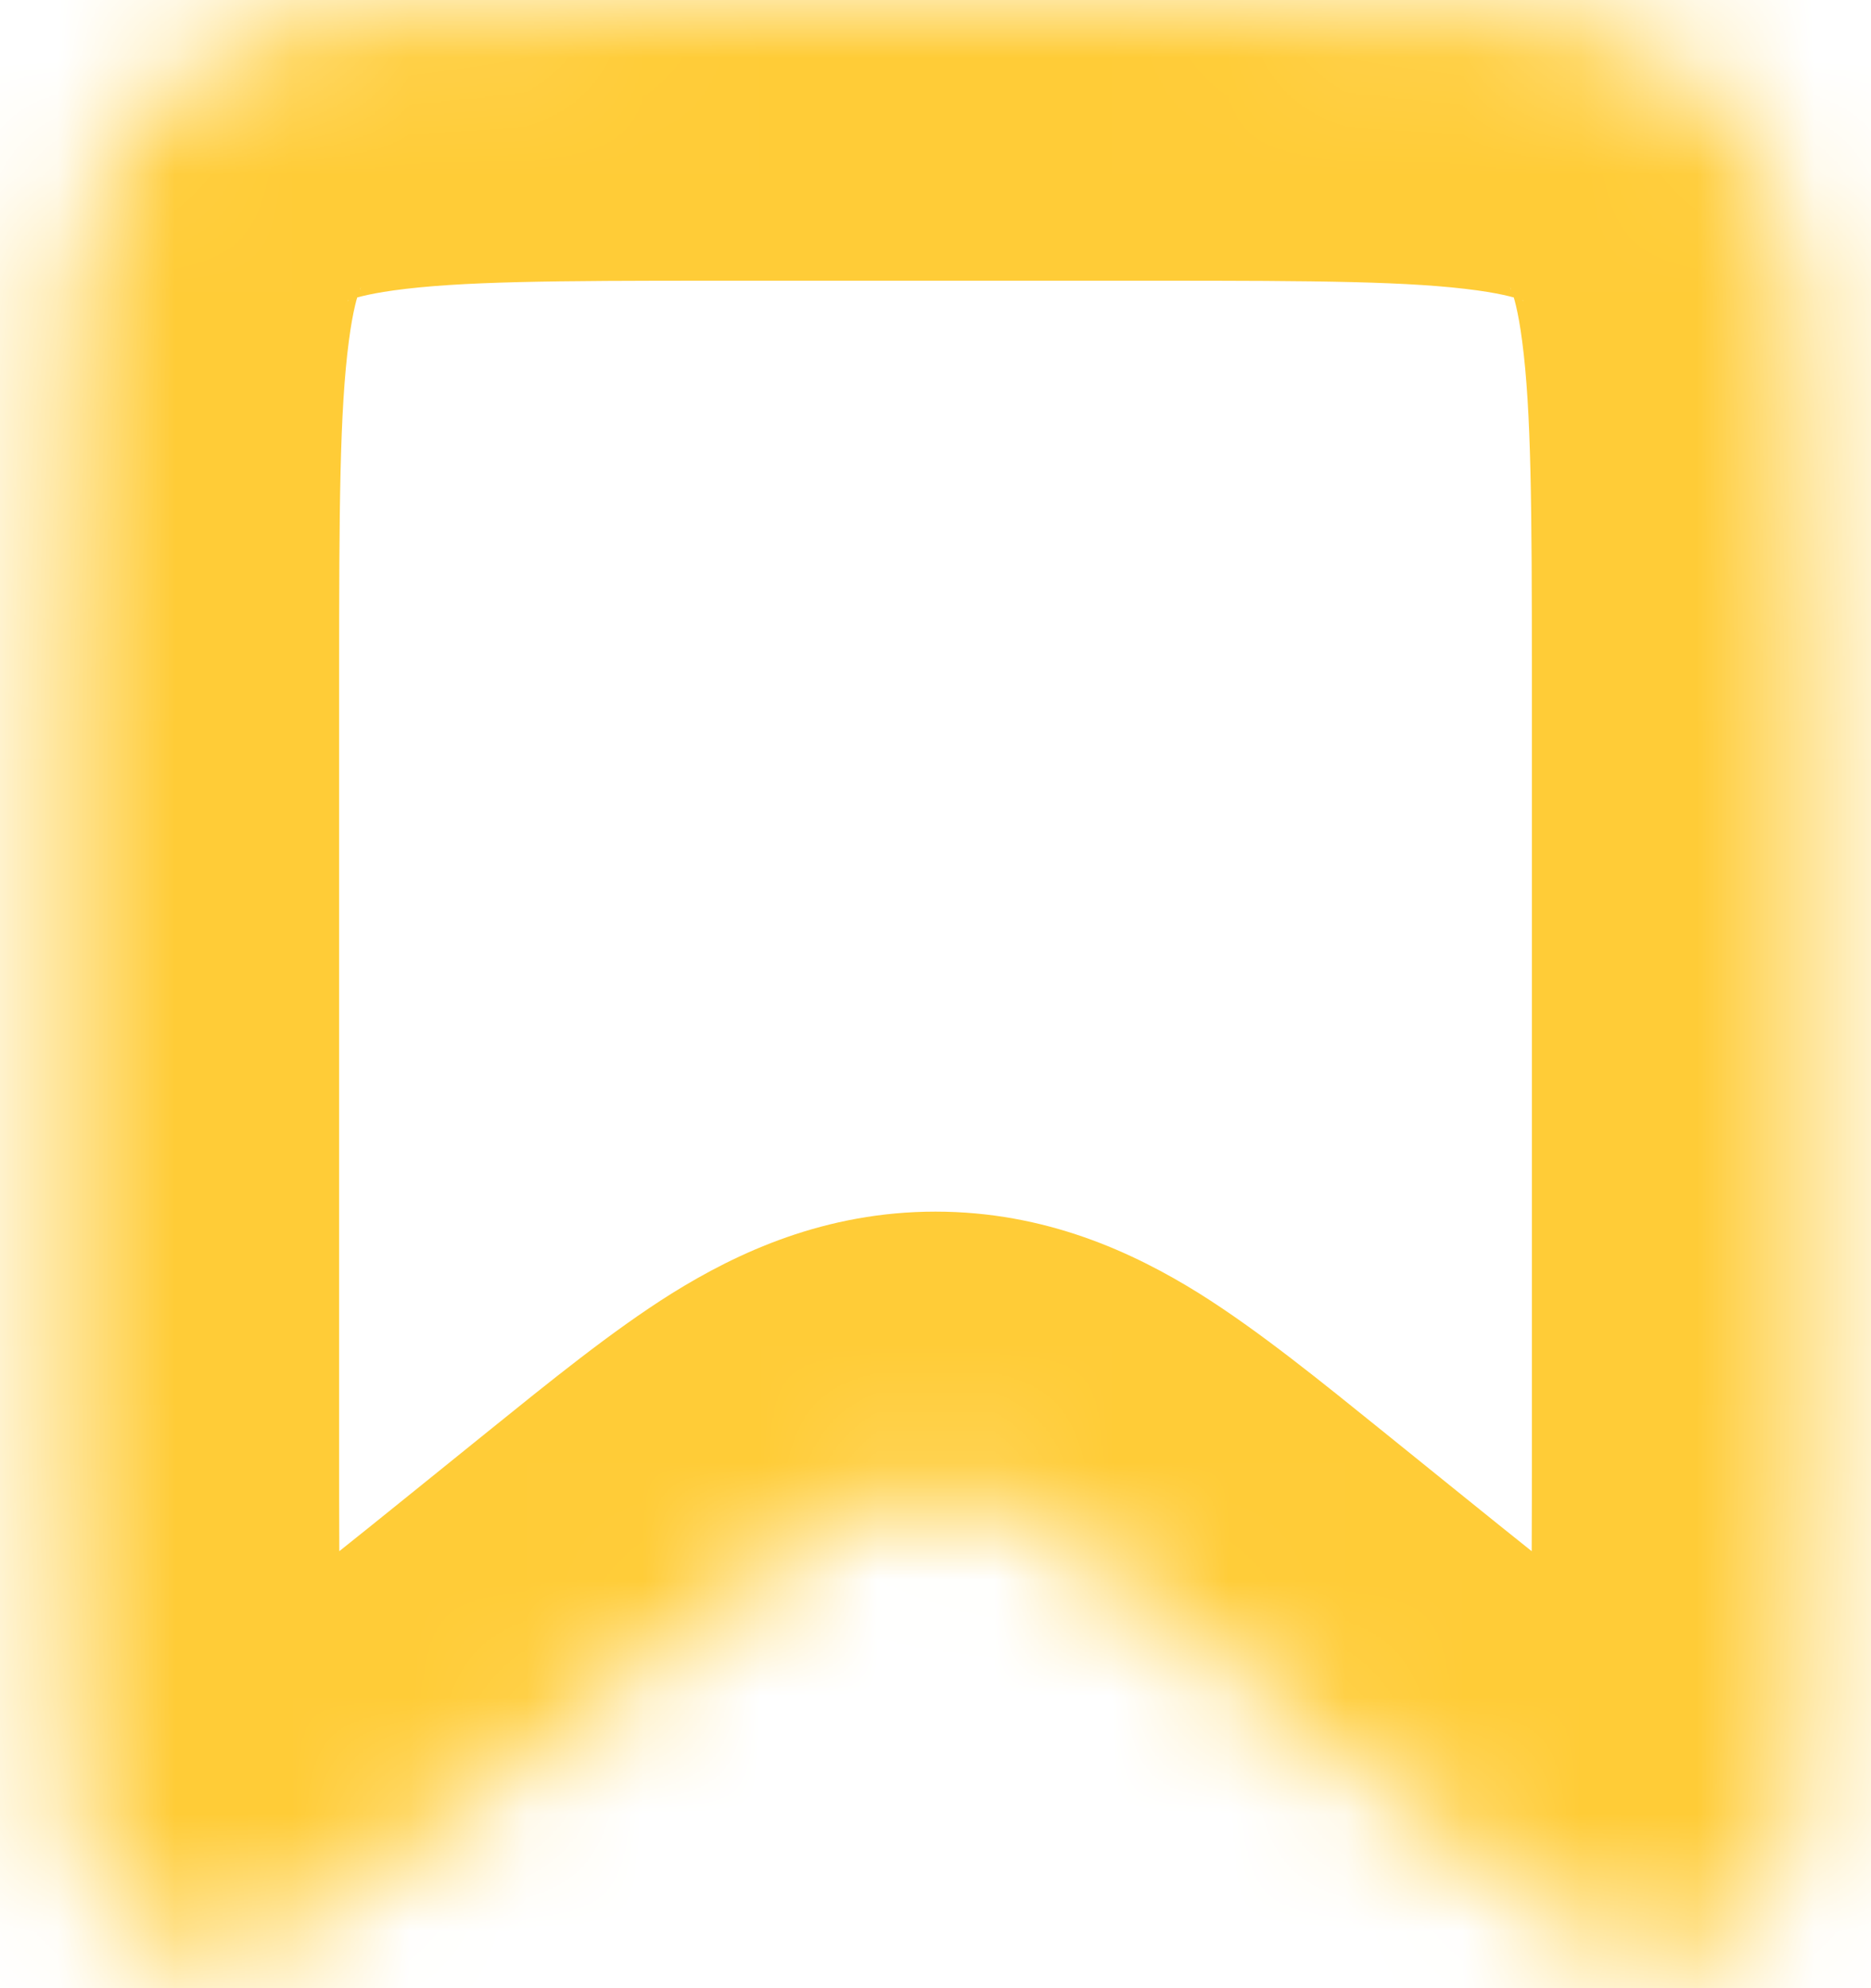 <svg width="16" height="17" viewBox="0 0 16 17" fill="none" xmlns="http://www.w3.org/2000/svg">
<mask id="path-1-inside-1_488_2388" fill="white">
<path d="M0.5 5.775C0.5 3.052 0.5 1.691 1.324 0.846C2.148 0 3.473 0 6.125 0H9.875C12.527 0 13.852 0 14.676 0.846C15.5 1.691 15.5 3.052 15.5 5.775V12.346C15.5 14.928 15.5 16.219 14.709 16.614C13.917 17.009 12.928 16.212 10.95 14.616L10.317 14.105C9.205 13.208 8.648 12.76 8 12.76C7.352 12.76 6.795 13.208 5.683 14.105L5.05 14.616C3.072 16.212 2.083 17.009 1.292 16.614C0.5 16.219 0.5 14.928 0.5 12.346V5.775Z"/>
</mask>
<path d="M10.317 14.105L11.824 12.237L11.824 12.237L10.317 14.105ZM5.683 14.105L4.176 12.237L4.176 12.237L5.683 14.105ZM5.05 14.616L6.557 16.484L5.05 14.616ZM10.95 14.616L9.443 16.484L9.443 16.484L10.95 14.616ZM6.125 2.4H9.875V-2.4H6.125V2.4ZM13.1 5.775V12.346H17.9V5.775H13.1ZM2.9 12.346V5.775H-1.9V12.346H2.9ZM12.457 12.748L11.824 12.237L8.81 15.973L9.443 16.484L12.457 12.748ZM4.176 12.237L3.543 12.748L6.557 16.484L7.19 15.973L4.176 12.237ZM11.824 12.237C11.314 11.826 10.767 11.38 10.256 11.06C9.691 10.708 8.943 10.36 8 10.36V15.16C7.705 15.16 7.56 15.036 7.713 15.132C7.797 15.184 7.921 15.271 8.113 15.419C8.306 15.567 8.526 15.744 8.81 15.973L11.824 12.237ZM7.19 15.973C7.474 15.744 7.694 15.567 7.887 15.419C8.079 15.271 8.203 15.184 8.287 15.132C8.44 15.036 8.295 15.16 8 15.16V10.36C7.057 10.36 6.309 10.708 5.744 11.06C5.233 11.38 4.686 11.826 4.176 12.237L7.19 15.973ZM-1.9 12.346C-1.9 13.557 -1.906 14.733 -1.777 15.639C-1.654 16.5 -1.297 18.005 0.22 18.762L2.363 14.467C2.685 14.627 2.881 14.876 2.969 15.048C3.031 15.168 3.007 15.185 2.975 14.962C2.945 14.752 2.923 14.445 2.912 13.986C2.9 13.532 2.9 13.001 2.9 12.346H-1.9ZM3.543 12.748C3.041 13.153 2.635 13.48 2.282 13.75C1.925 14.024 1.68 14.192 1.508 14.294C1.323 14.402 1.338 14.363 1.491 14.334C1.708 14.294 2.038 14.305 2.363 14.467L0.22 18.762C1.765 19.533 3.188 18.875 3.944 18.43C4.727 17.968 5.632 17.23 6.557 16.484L3.543 12.748ZM13.1 12.346C13.1 13.001 13.1 13.532 13.088 13.986C13.077 14.445 13.055 14.752 13.025 14.962C12.993 15.185 12.969 15.168 13.031 15.048C13.119 14.876 13.315 14.627 13.637 14.467L15.78 18.762C17.297 18.005 17.654 16.5 17.777 15.639C17.906 14.733 17.9 13.557 17.9 12.346H13.1ZM9.443 16.484C10.368 17.23 11.273 17.968 12.056 18.43C12.812 18.875 14.235 19.533 15.78 18.762L13.637 14.467C13.962 14.305 14.292 14.294 14.509 14.334C14.662 14.363 14.677 14.402 14.492 14.294C14.32 14.192 14.075 14.024 13.718 13.75C13.365 13.48 12.959 13.153 12.457 12.748L9.443 16.484ZM9.875 2.4C11.27 2.4 12.069 2.405 12.633 2.483C13.121 2.551 13.063 2.629 12.957 2.52L16.395 -0.829C15.466 -1.783 14.333 -2.128 13.289 -2.272C12.321 -2.405 11.131 -2.4 9.875 -2.4V2.4ZM17.9 5.775C17.9 4.48 17.905 3.273 17.777 2.295C17.64 1.254 17.316 0.116 16.395 -0.829L12.957 2.52C12.86 2.421 12.948 2.387 13.017 2.918C13.095 3.512 13.1 4.347 13.1 5.775H17.9ZM6.125 -2.4C4.869 -2.4 3.679 -2.405 2.711 -2.272C1.667 -2.128 0.534 -1.783 -0.395 -0.829L3.043 2.52C2.937 2.629 2.879 2.551 3.367 2.483C3.931 2.405 4.73 2.4 6.125 2.4V-2.4ZM2.9 5.775C2.9 4.347 2.905 3.512 2.983 2.918C3.052 2.387 3.14 2.421 3.043 2.52L-0.395 -0.829C-1.316 0.116 -1.64 1.254 -1.777 2.295C-1.905 3.273 -1.9 4.48 -1.9 5.775H2.9Z" fill="#FFCC37" mask="url(#path-1-inside-1_488_2388)"/>
</svg>
